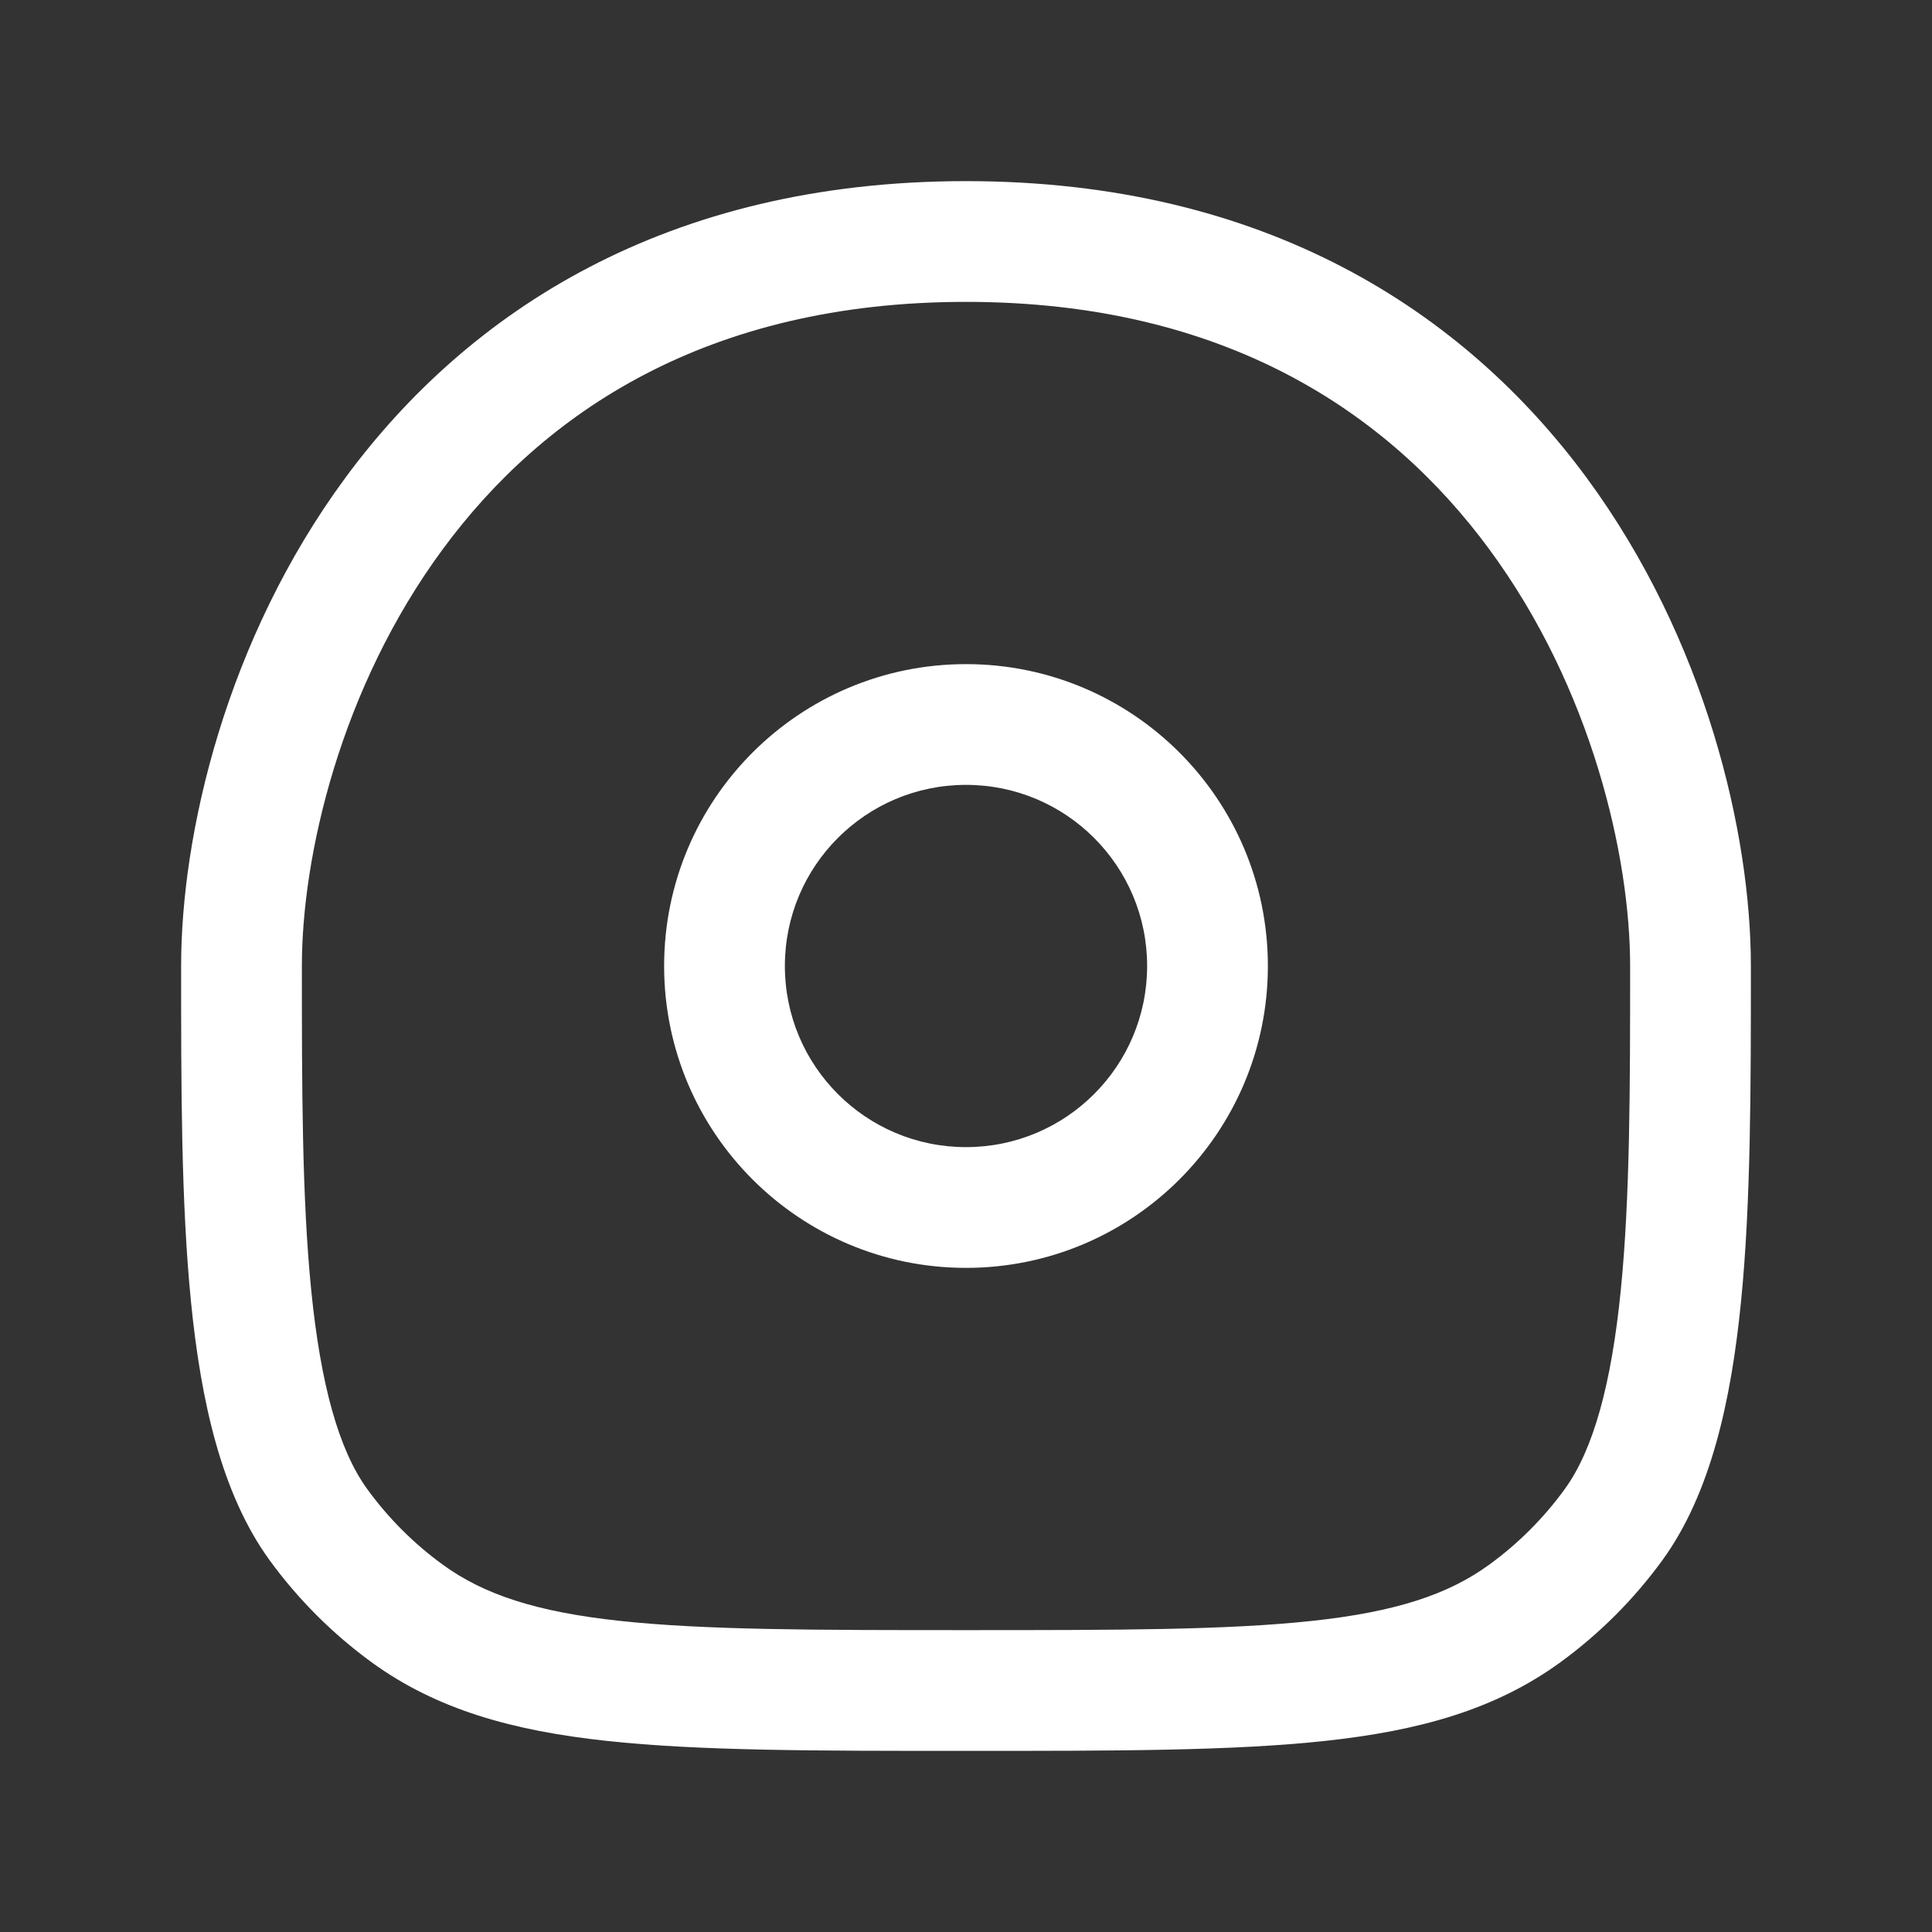 <svg width="24" height="24" viewBox="0 0 24 24" fill="none" xmlns="http://www.w3.org/2000/svg">
<rect x="0" y="0" width="24" height="24" fill="#333333" stroke="none"/>
<path d="M5.061 20.045L5.502 19.438L5.061 20.045ZM3.955 18.939L4.562 18.498L3.955 18.939ZM20.045 18.939L19.438 18.498L20.045 18.939ZM18.939 20.045L18.498 19.438L18.939 20.045ZM12 20.25C10.108 20.25 8.75 20.249 7.698 20.135C6.66 20.023 6.01 19.807 5.502 19.438L4.62 20.652C5.427 21.238 6.371 21.5 7.536 21.626C8.688 21.751 10.142 21.75 12 21.75V20.25ZM2.25 12C2.25 13.489 2.249 14.936 2.373 16.176C2.495 17.396 2.747 18.552 3.348 19.38L4.562 18.498C4.208 18.011 3.983 17.198 3.866 16.027C3.751 14.877 3.75 13.511 3.75 12H2.25ZM5.502 19.438C5.141 19.176 4.824 18.859 4.562 18.498L3.348 19.38C3.703 19.868 4.132 20.297 4.62 20.652L5.502 19.438ZM20.25 12C20.25 13.511 20.249 14.877 20.134 16.027C20.017 17.198 19.792 18.011 19.438 18.498L20.652 19.38C21.253 18.552 21.505 17.396 21.627 16.176C21.751 14.936 21.75 13.489 21.75 12H20.25ZM12 21.75C13.858 21.75 15.312 21.751 16.463 21.626C17.629 21.5 18.573 21.238 19.38 20.652L18.498 19.438C17.99 19.807 17.34 20.023 16.302 20.135C15.25 20.249 13.892 20.25 12 20.25V21.75ZM19.438 18.498C19.176 18.859 18.859 19.176 18.498 19.438L19.38 20.652C19.868 20.297 20.297 19.868 20.652 19.38L19.438 18.498ZM12 3.75C15.217 3.75 17.249 5.125 18.498 6.82C19.774 8.549 20.25 10.638 20.25 12H21.75C21.75 10.362 21.196 7.951 19.706 5.93C18.19 3.875 15.722 2.25 12 2.25V3.75ZM12 2.25C8.278 2.25 5.81 3.875 4.294 5.93C2.804 7.951 2.25 10.362 2.25 12H3.75C3.75 10.638 4.226 8.549 5.502 6.82C6.751 5.125 8.783 3.75 12 3.75V2.25ZM8.25 12C8.25 14.071 9.929 15.75 12 15.75V14.25C10.757 14.25 9.75 13.243 9.75 12H8.25ZM12 15.75C14.071 15.75 15.75 14.071 15.75 12H14.25C14.25 13.243 13.243 14.25 12 14.25V15.75ZM15.75 12C15.75 9.929 14.071 8.25 12 8.25V9.75C13.243 9.75 14.25 10.757 14.25 12H15.75ZM12 8.25C9.929 8.25 8.25 9.929 8.25 12H9.75C9.75 10.757 10.757 9.75 12 9.75V8.25Z" fill="white"/>
</svg>
